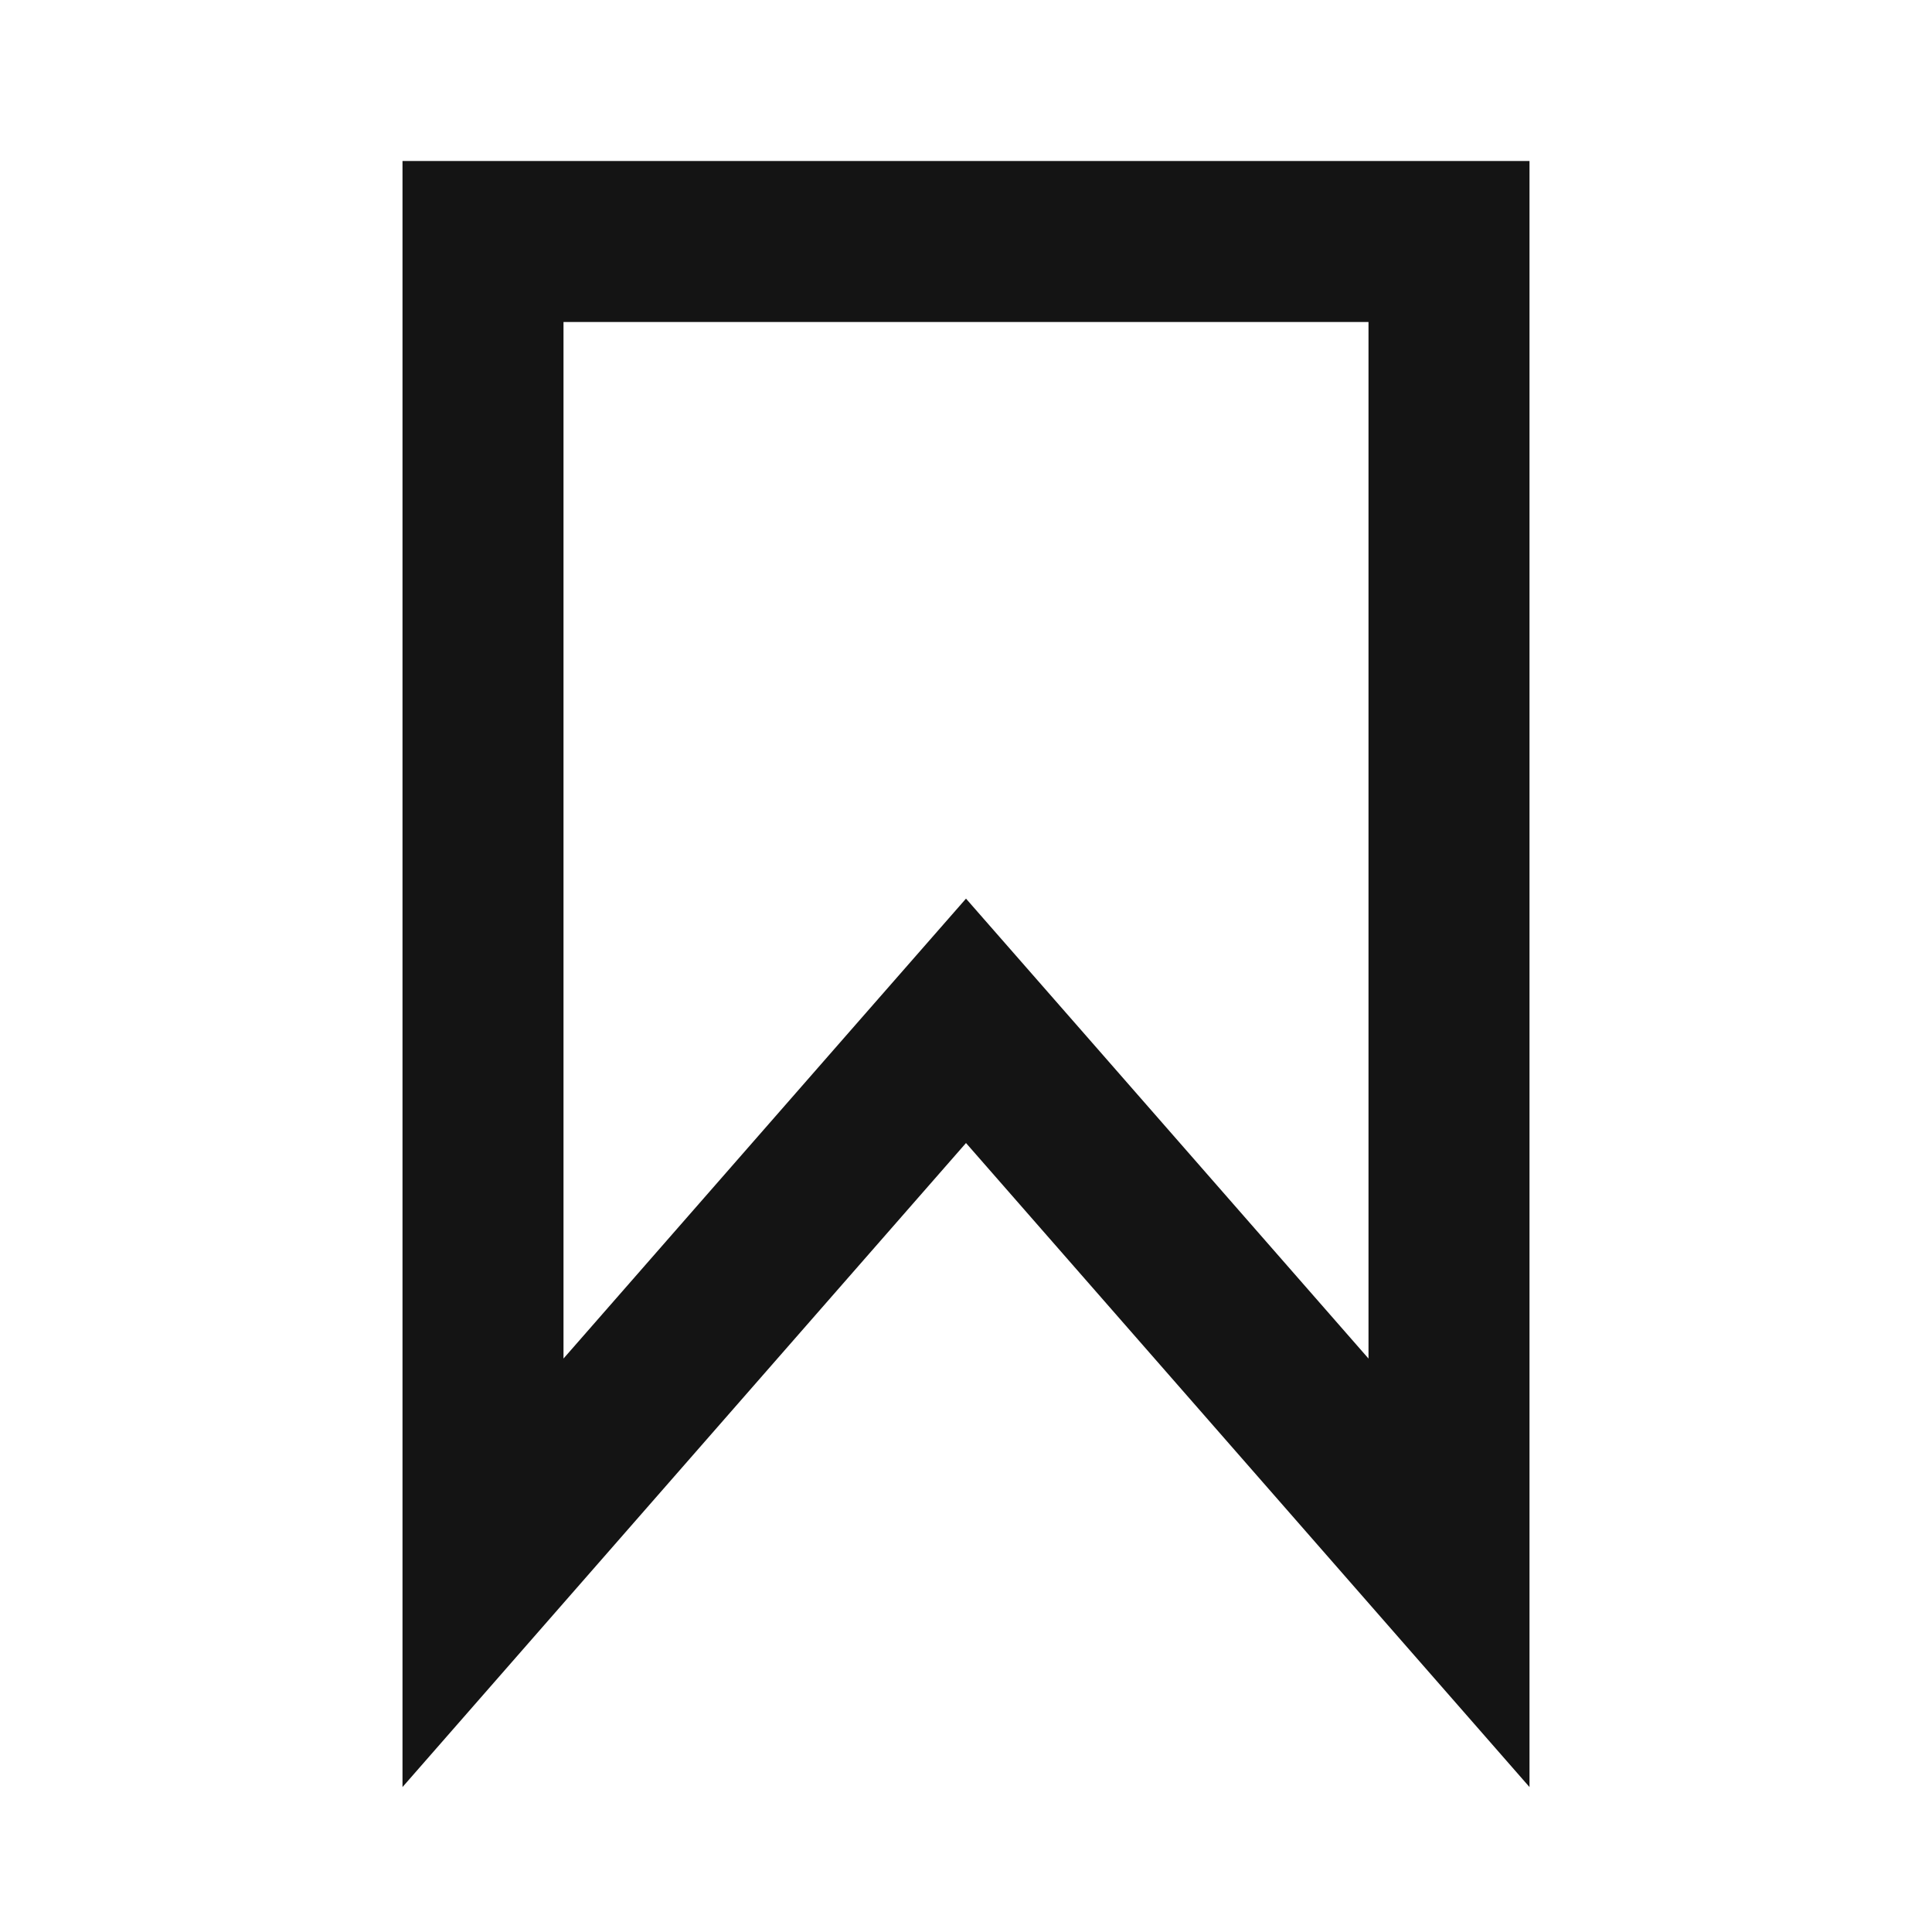 <svg width="24" height="24" viewBox="0 0 24 24" fill="none" xmlns="http://www.w3.org/2000/svg">
<path d="M11.247 13.541L6 19.538V3H18V19.538L12.753 13.541L12 12.681L11.247 13.541Z" stroke="#141414" stroke-width="2"/>
</svg>
